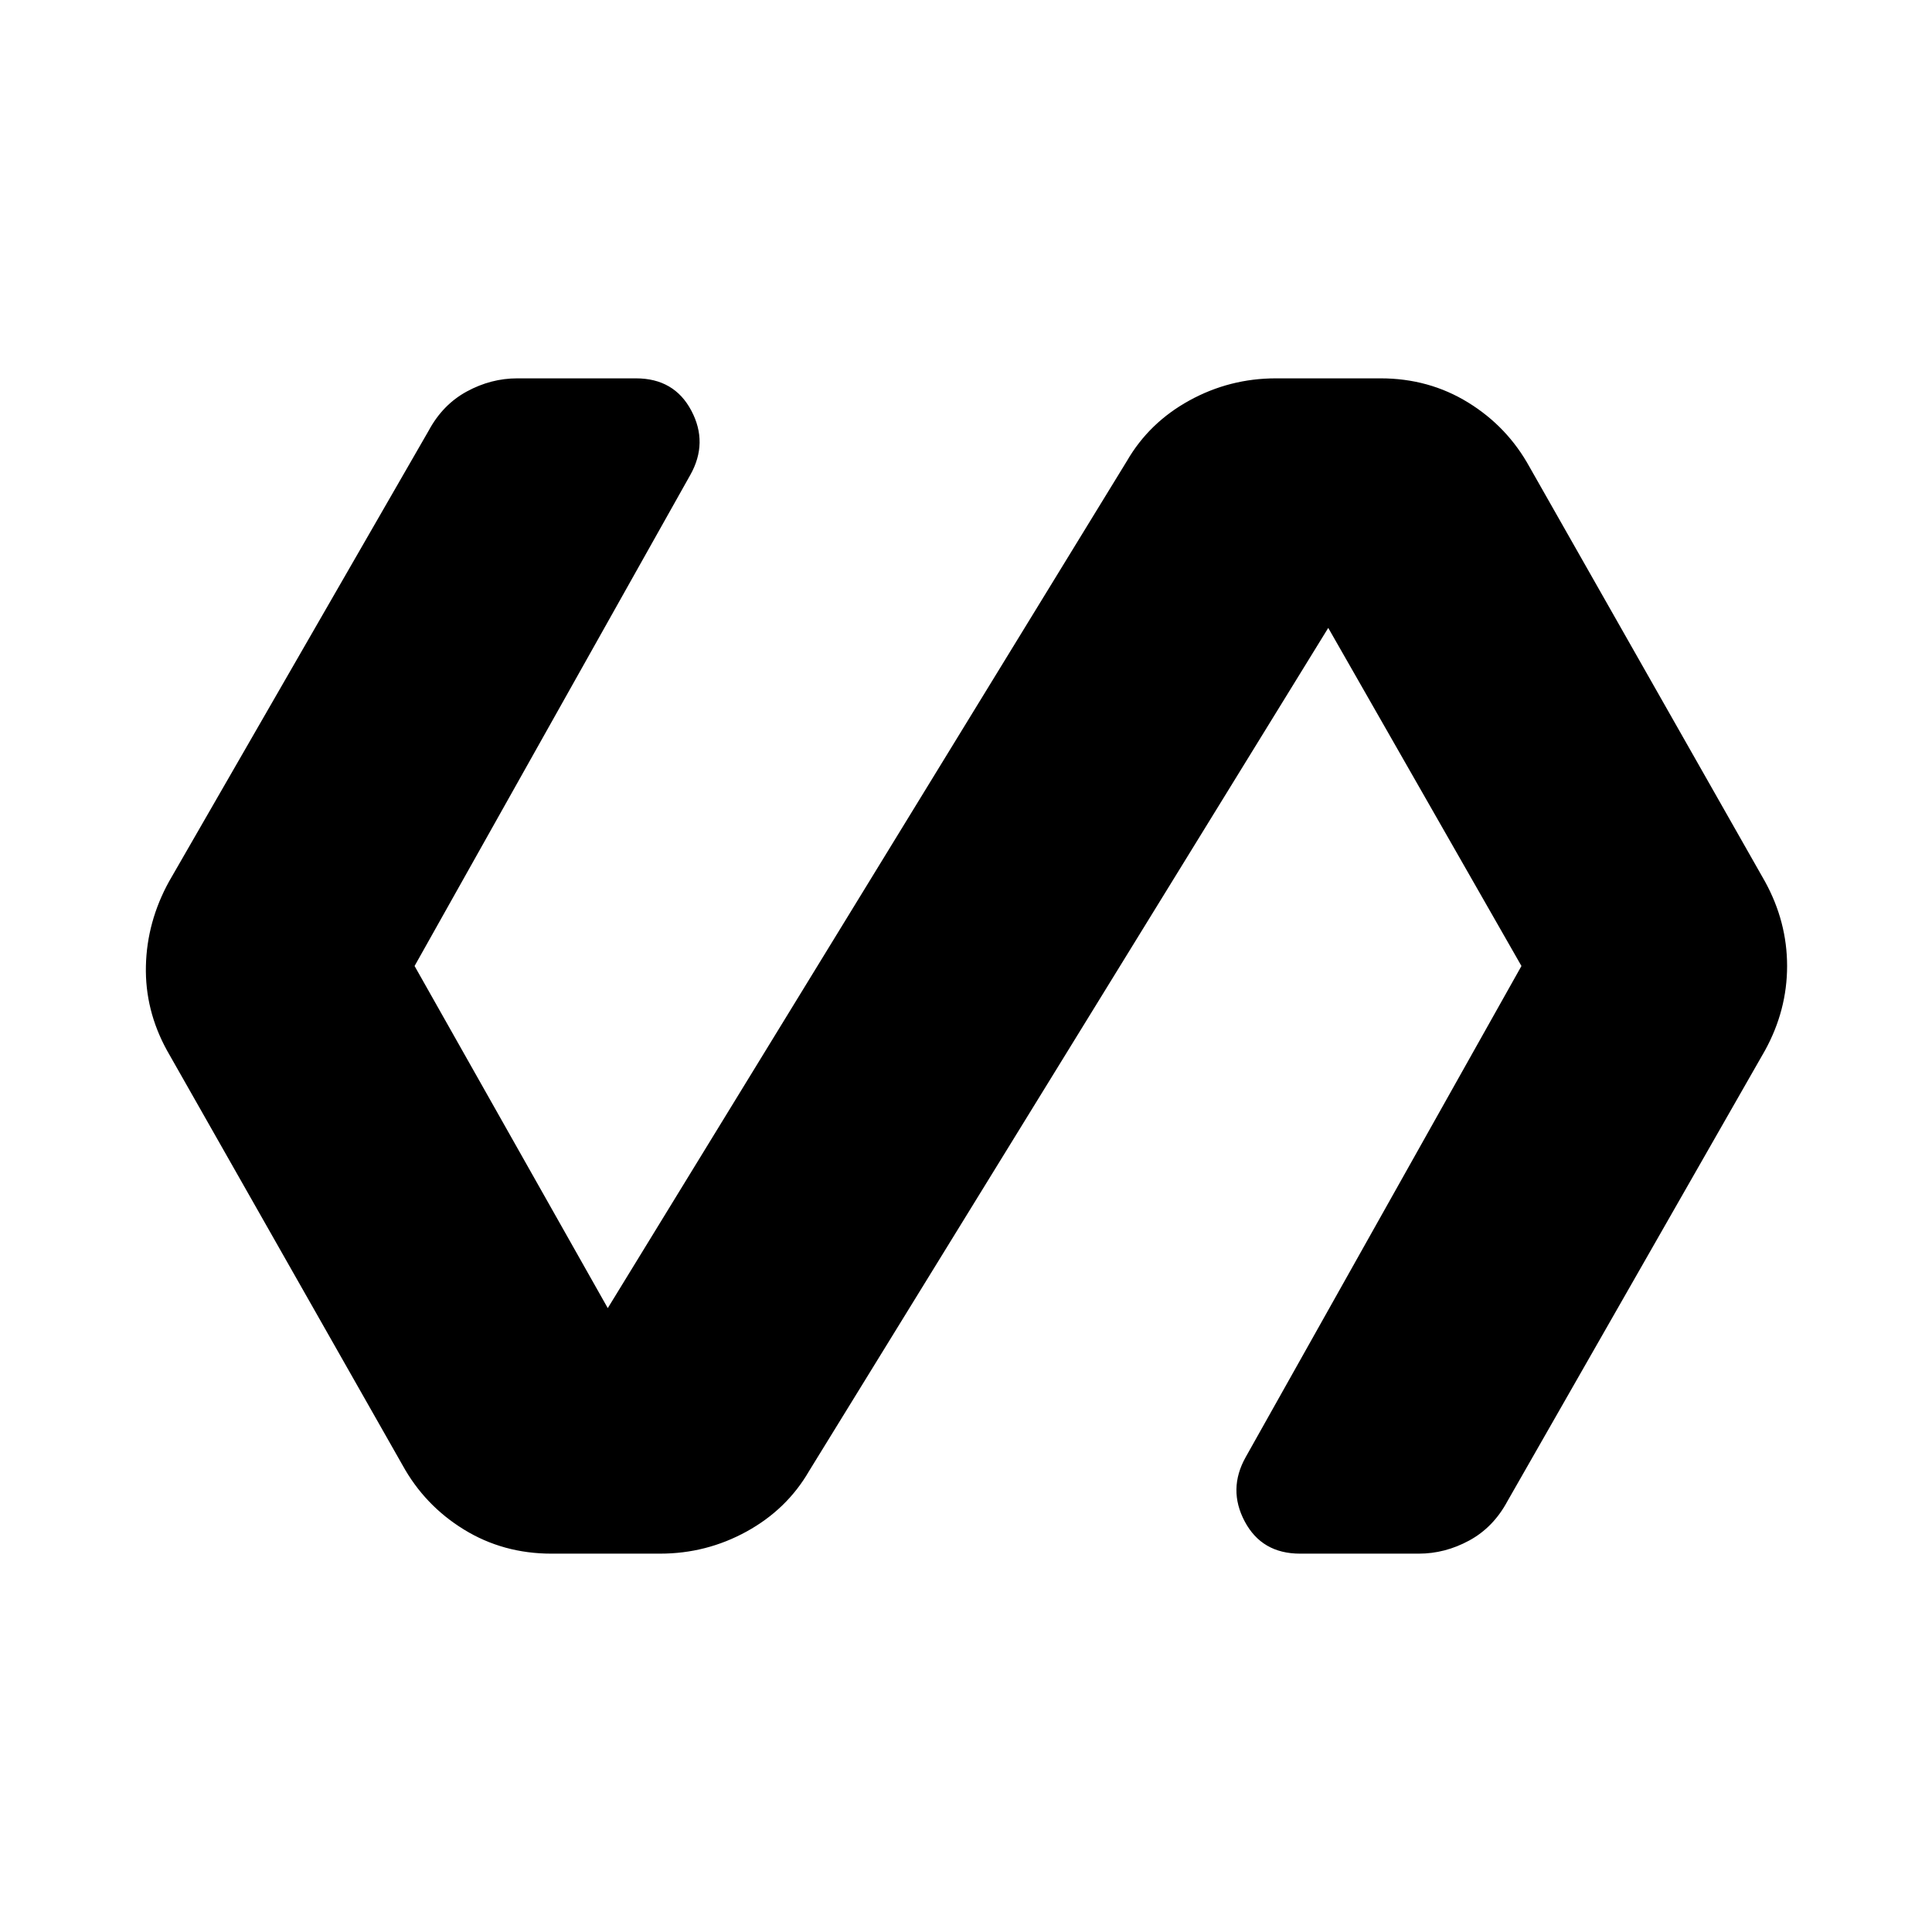<svg xmlns="http://www.w3.org/2000/svg" height="24" viewBox="0 -960 960 960" width="24"><path d="M328-188h-54q-24 0-43.5-12T200-232L83-438q-11-20-10.5-42T84-522l129-224q7-13 19-19.5t25-6.5h59q19 0 27.5 16t-.5 32L206-480l96 170 258-421q11-19 31-30t43-11h52q24 0 43.5 12t30.5 32l117 206q11 20 11 42t-11 42L749-214q-7 13-19 19.5t-25 6.5h-59q-19 0-27.5-16t.5-32l137-244-96-168-258 419q-11 19-31 30t-43 11Z"/></svg>